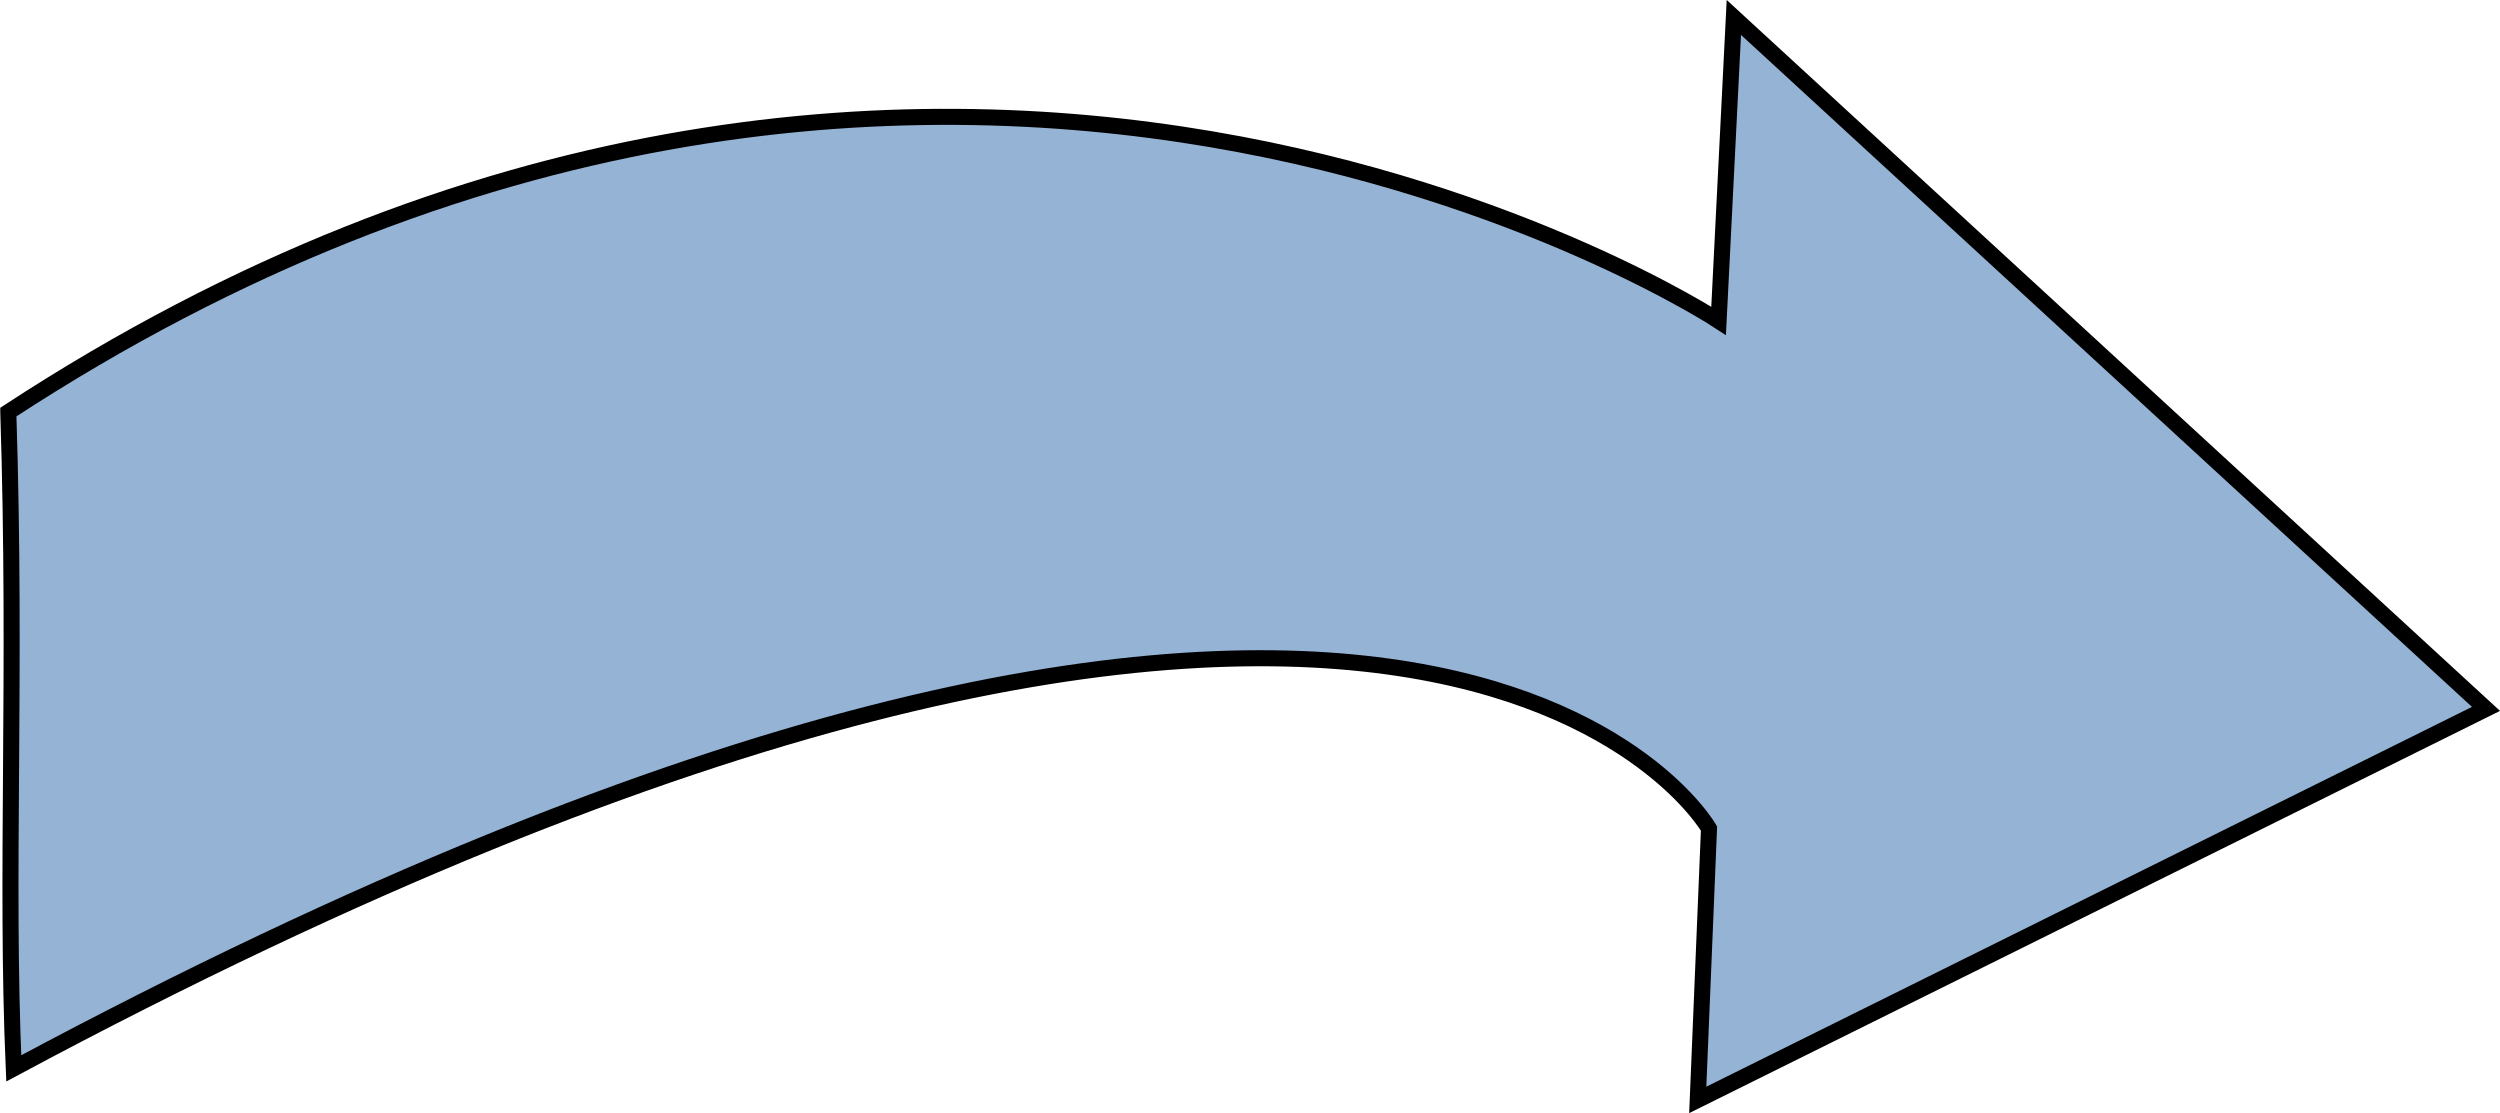 <?xml version="1.0" encoding="UTF-8" standalone="no"?>
<svg
   xmlns:dc="http://purl.org/dc/elements/1.1/"
   xmlns:cc="http://creativecommons.org/ns#"
   xmlns:rdf="http://www.w3.org/1999/02/22-rdf-syntax-ns#"
   xmlns:svg="http://www.w3.org/2000/svg"
   xmlns="http://www.w3.org/2000/svg"
   xmlns:sodipodi="http://sodipodi.sourceforge.net/DTD/sodipodi-0.dtd"
   xmlns:inkscape="http://www.inkscape.org/namespaces/inkscape"
   sodipodi:docname="arrow_bow_right_blue.svg"
   inkscape:version="1.0 (4035a4fb49, 2020-05-01)"
   id="svg1981"
   version="1.1"
   viewBox="0 0 50 22.263"
   height="22.263mm"
   width="50mm">
  <defs
     id="defs1975" />
  <sodipodi:namedview
     inkscape:window-maximized="1"
     inkscape:window-y="0"
     inkscape:window-x="0"
     inkscape:window-height="1016"
     inkscape:window-width="1920"
     fit-margin-bottom="0"
     fit-margin-right="0"
     fit-margin-left="0"
     fit-margin-top="0"
     showgrid="false"
     inkscape:document-rotation="0"
     inkscape:current-layer="layer1"
     inkscape:document-units="mm"
     inkscape:cy="554.68894"
     inkscape:cx="-99.234187"
     inkscape:zoom="0.35"
     inkscape:pageshadow="2"
     inkscape:pageopacity="0.0"
     borderopacity="1.0"
     bordercolor="#666666"
     pagecolor="#ffffff"
     id="base" />
  <g
     transform="translate(-132.089,-1.405)"
     id="layer1"
     inkscape:groupmode="layer"
     inkscape:label="Ebene 1">
    <path
       style="fill:#95b3d4;fill-opacity:1;stroke:#000000;stroke-width:0.321px;stroke-linecap:butt;stroke-linejoin:miter;stroke-opacity:1"
       d="m 132.255,9.648 c 0.17,5.321 -0.059,9.24 0.109,13.124 28.064,-15.039 33.905,-4.796 33.905,-4.796 l -0.225,5.427 15.765,-7.82 -15.043,-13.829 -0.305,6.067 c 0,0 -15.674,-10.295 -34.206,1.826 z"
       id="path1964"
       sodipodi:nodetypes="ccccccccc" />
  </g>
</svg>
